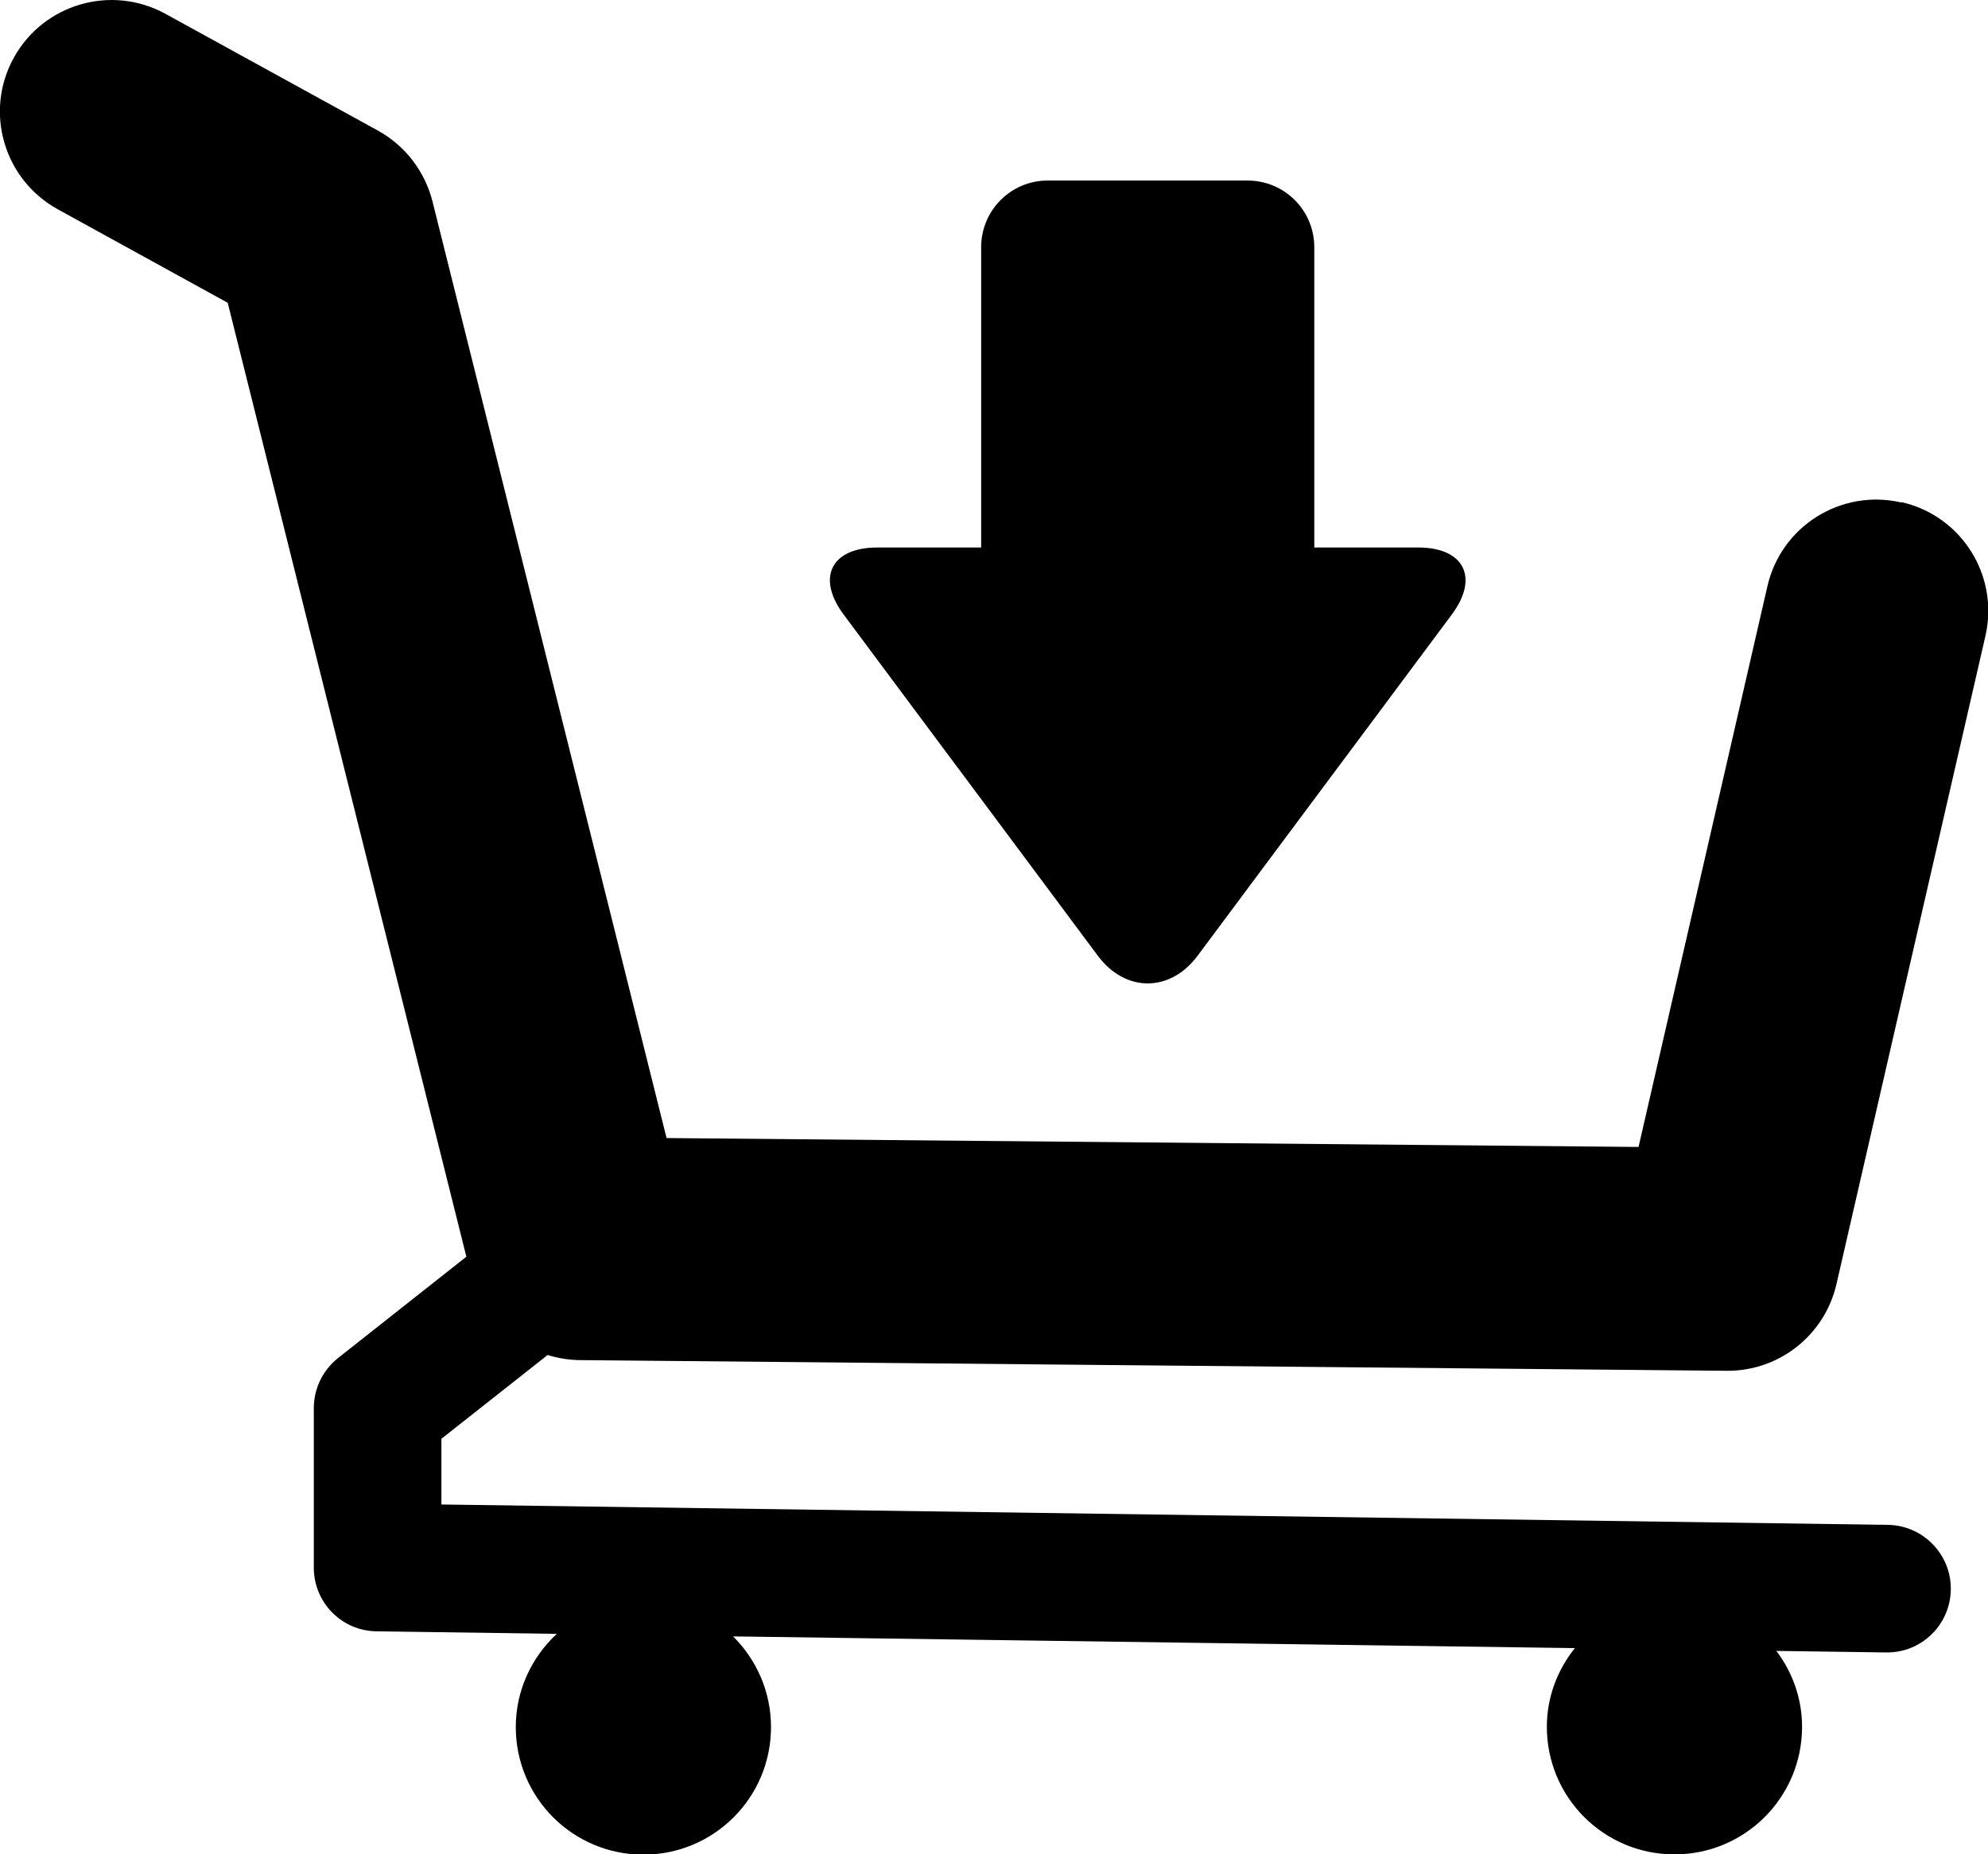 <?xml version="1.0" encoding="UTF-8"?>
<svg id="Layer_2" data-name="Layer 2" xmlns="http://www.w3.org/2000/svg" viewBox="0 0 78.05 72.82">
  <defs>
    <style>
      .cls-1 {
        fill: #4d4e50;
      }
    </style>
  </defs>
  <g id="Object">
    <g>
      <path className="cls-1" d="m74.64,19.73c-2.36-.54-4.71.93-5.25,3.29l-5.06,22.02-38.16-.35L16.98,7.91c-.3-1.18-1.07-2.19-2.14-2.78L6.49.54C4.37-.62,1.71.15.54,2.27c-1.17,2.12-.39,4.78,1.73,5.95l6.67,3.67,9.37,37.46-5.04,3.98c-.6.48-.95,1.2-.95,1.97v6.26c0,1.37,1.1,2.49,2.47,2.5l7.07.1c-.98.91-1.61,2.21-1.61,3.66,0,2.77,2.24,5.01,5.01,5.01s5.01-2.24,5.01-5.01c0-1.39-.57-2.65-1.49-3.56l33.05.46c-.68.85-1.1,1.92-1.1,3.09,0,2.77,2.24,5.01,5.01,5.01s5.01-2.24,5.01-5.01c0-1.12-.38-2.15-1.01-2.98l4.31.06h.04c1.37,0,2.48-1.1,2.5-2.47.02-1.38-1.09-2.52-2.47-2.54l-56.79-.8v-2.58l4.17-3.29c.39.12.79.19,1.22.2l45.07.42h.04c2.04,0,3.81-1.41,4.27-3.4l5.85-25.46c.54-2.36-.93-4.71-3.29-5.25Z"/>
      <path className="cls-1" d="m55.68,21.5h-4.08v-11.79c0-1.45-1.17-2.62-2.62-2.62h-7.85c-1.44,0-2.61,1.17-2.61,2.62v11.79h-4.08c-1.8,0-2.4,1.18-1.32,2.63l3.03,4.07c1.08,1.45,2.84,3.81,3.92,5.26l3.03,4.07c1.08,1.45,2.84,1.45,3.92,0l3.03-4.07c1.08-1.45,2.84-3.81,3.92-5.26l3.03-4.07c1.08-1.45.48-2.63-1.32-2.63Z"/>
    </g>
  </g>
</svg>